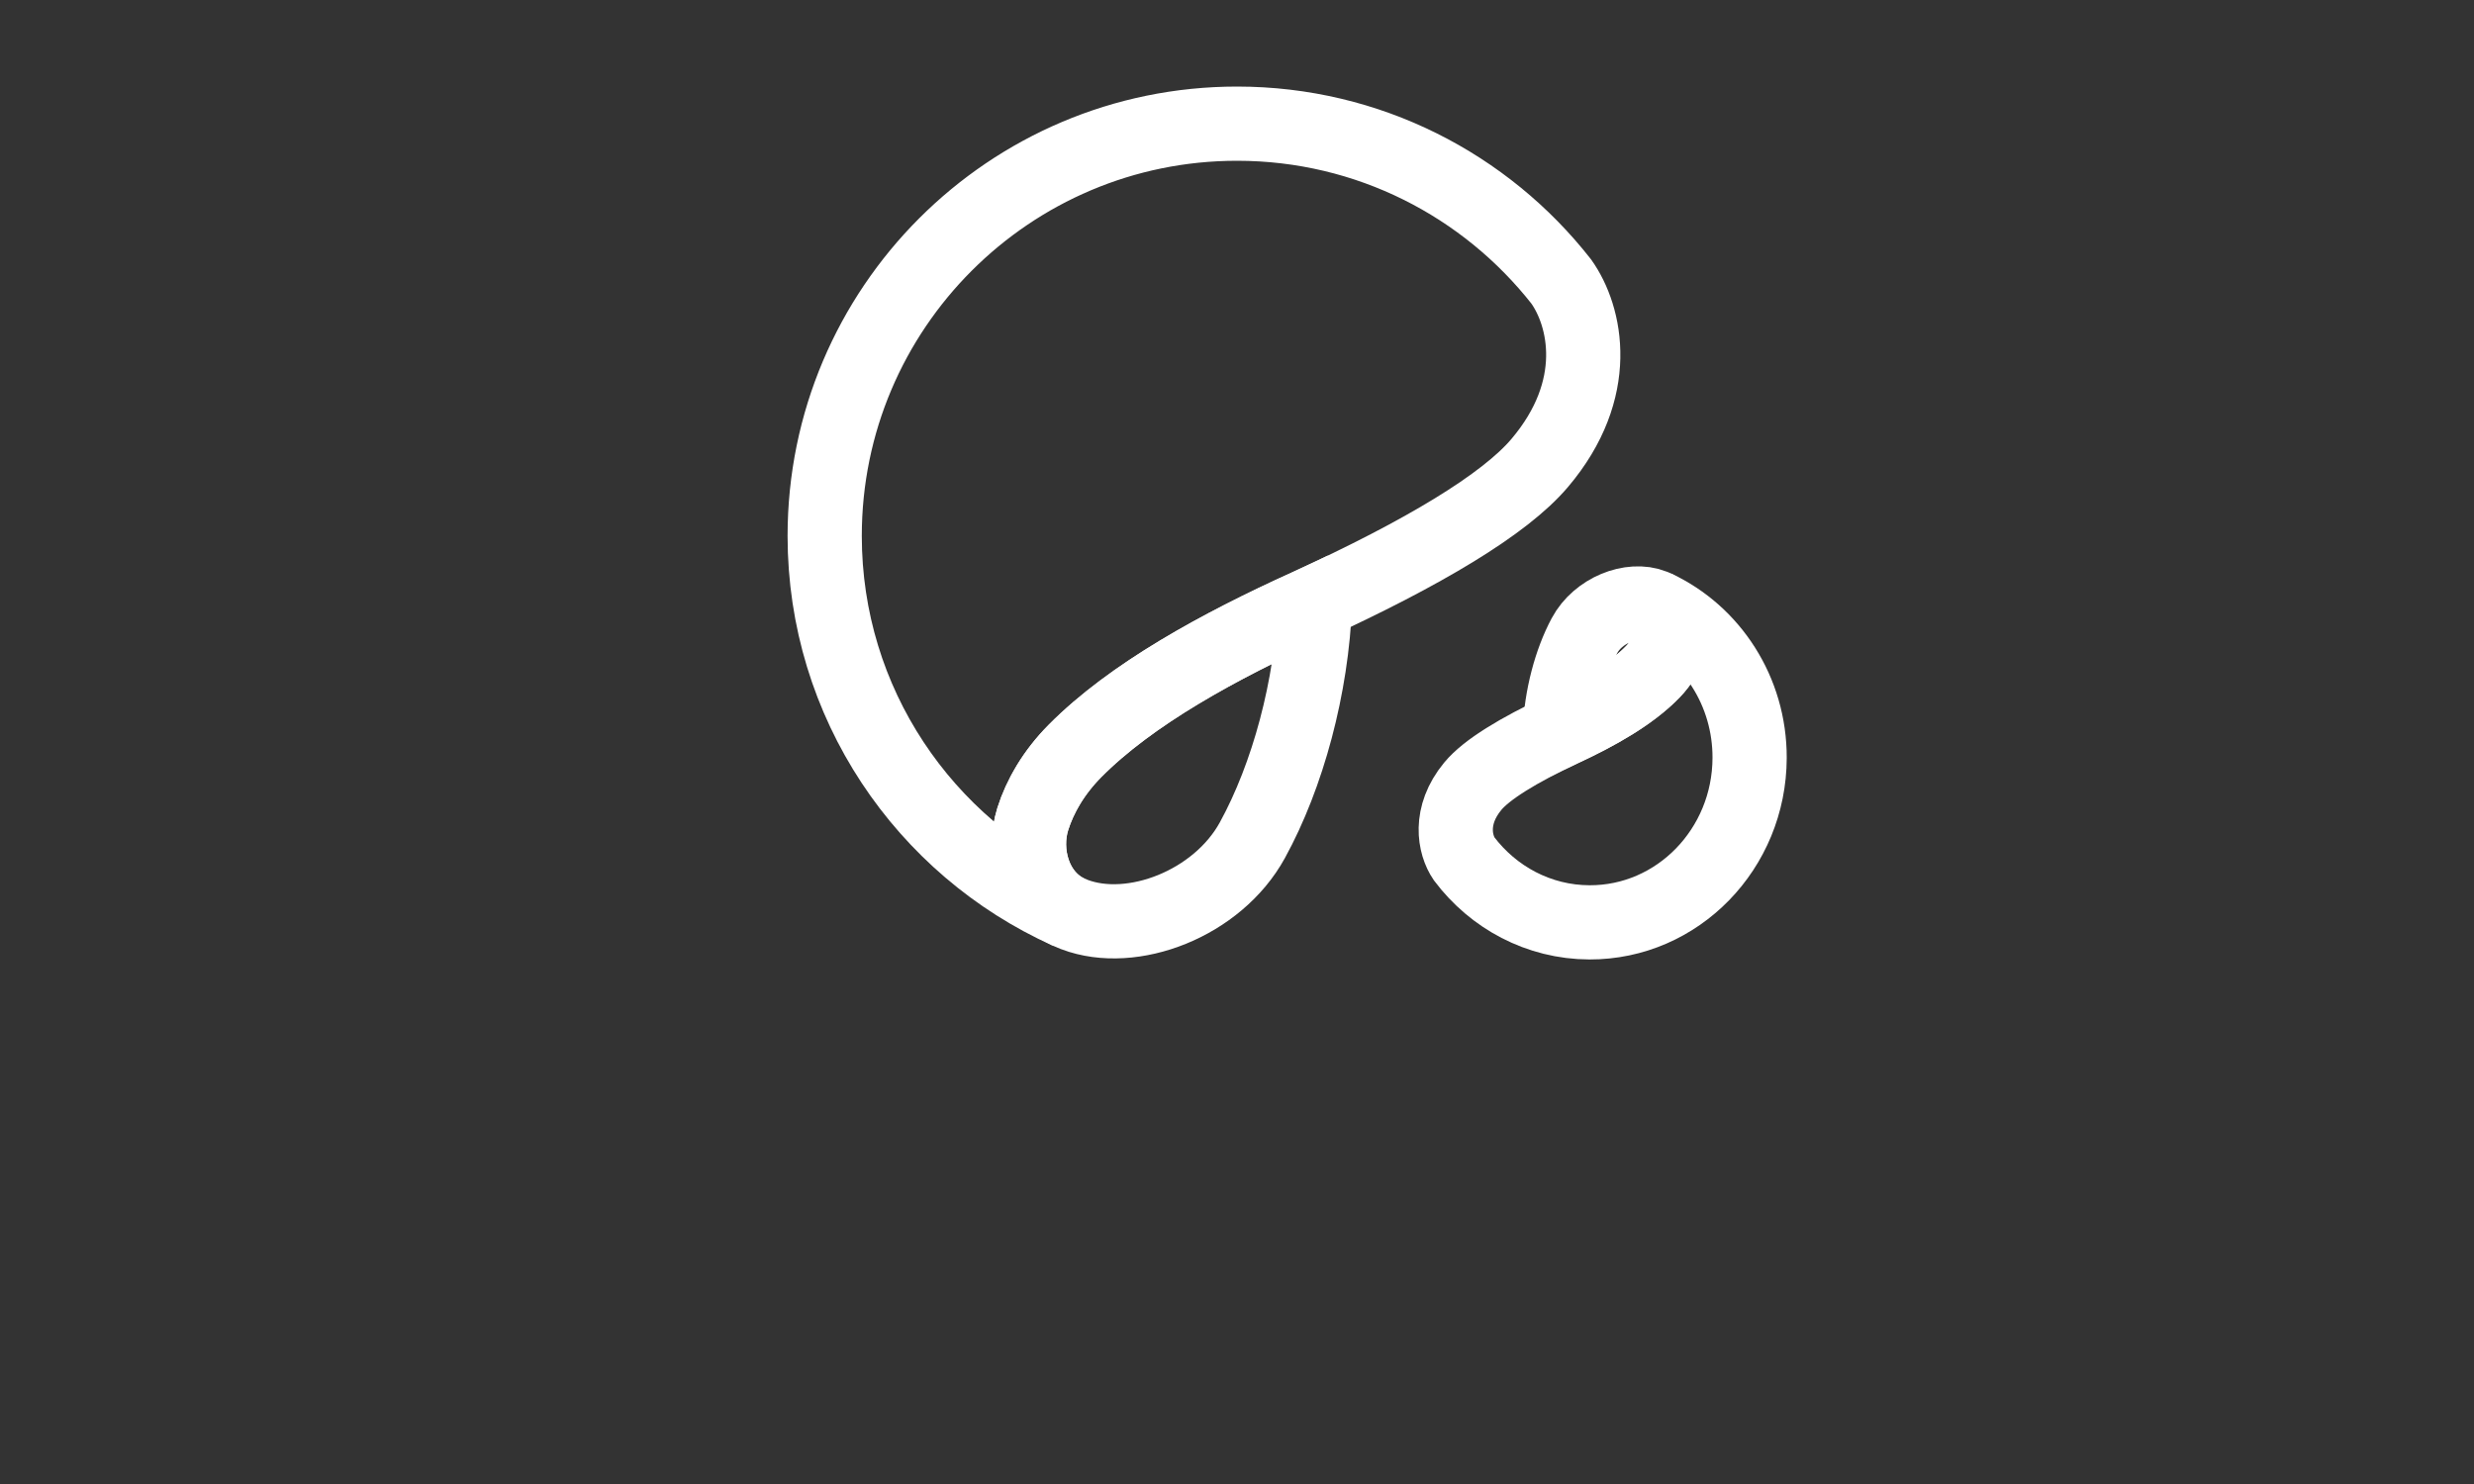 <svg width="100" height="60" viewBox="0 0 100 60" fill="none" xmlns="http://www.w3.org/2000/svg">
<rect x="0" y="0" width="100" height="60" fill="#333333" stroke="none"/>
<g clip-path="url(#clip0_67_49)">
<path d="M43.16 36.862C37.367 34.252 33.334 28.427 33.334 21.667C33.334 12.468 40.802 5 50.001 5C55.318 5 60.058 7.496 63.107 11.383C64.103 12.786 64.769 15.73 62.233 18.722C60.813 20.397 57.534 22.357 52.881 24.491C49.272 26.124 45.718 28.071 43.446 30.367C42.596 31.226 42.035 32.193 41.745 33.113C41.321 34.459 41.78 36.187 43.16 36.862Z" stroke="white" stroke-width="3" stroke-miterlimit="10"/>
<path d="M53.151 24.365L53.153 24.368C53.028 27.769 52.051 31.368 50.62 33.973C49.211 36.538 45.773 37.861 43.431 36.976L43.161 36.862C41.781 36.187 41.322 34.459 41.746 33.113C42.036 32.193 42.596 31.226 43.447 30.367C45.719 28.071 49.273 26.124 52.882 24.491L53.151 24.365Z" stroke="white" stroke-width="3" stroke-miterlimit="10"/>
<path d="M66.934 24.556C69.174 25.607 70.728 27.941 70.72 30.645C70.709 34.325 67.809 37.303 64.248 37.292C62.19 37.286 60.358 36.282 59.182 34.724C58.798 34.161 58.544 32.983 59.53 31.789C60.081 31.121 61.353 30.341 63.156 29.493C64.555 28.844 65.934 28.069 66.816 27.153C67.146 26.811 67.364 26.425 67.478 26.057C67.643 25.519 67.468 24.827 66.934 24.556Z" stroke="white" stroke-width="3" stroke-miterlimit="10"/>
<path d="M63.051 29.543L63.051 29.542C63.103 28.181 63.486 26.743 64.043 25.703C64.591 24.678 65.924 24.153 66.829 24.51L66.934 24.556C67.467 24.827 67.643 25.519 67.477 26.057C67.364 26.425 67.145 26.811 66.815 27.153C65.933 28.069 64.555 28.844 63.156 29.493L63.051 29.543Z" stroke="white" stroke-width="3" stroke-miterlimit="10"/>
</g>
<defs>
<clipPath id="clip0_67_49">
<rect width="100" height="59.333" fill="white"/>
</clipPath>
</defs>
</svg>
